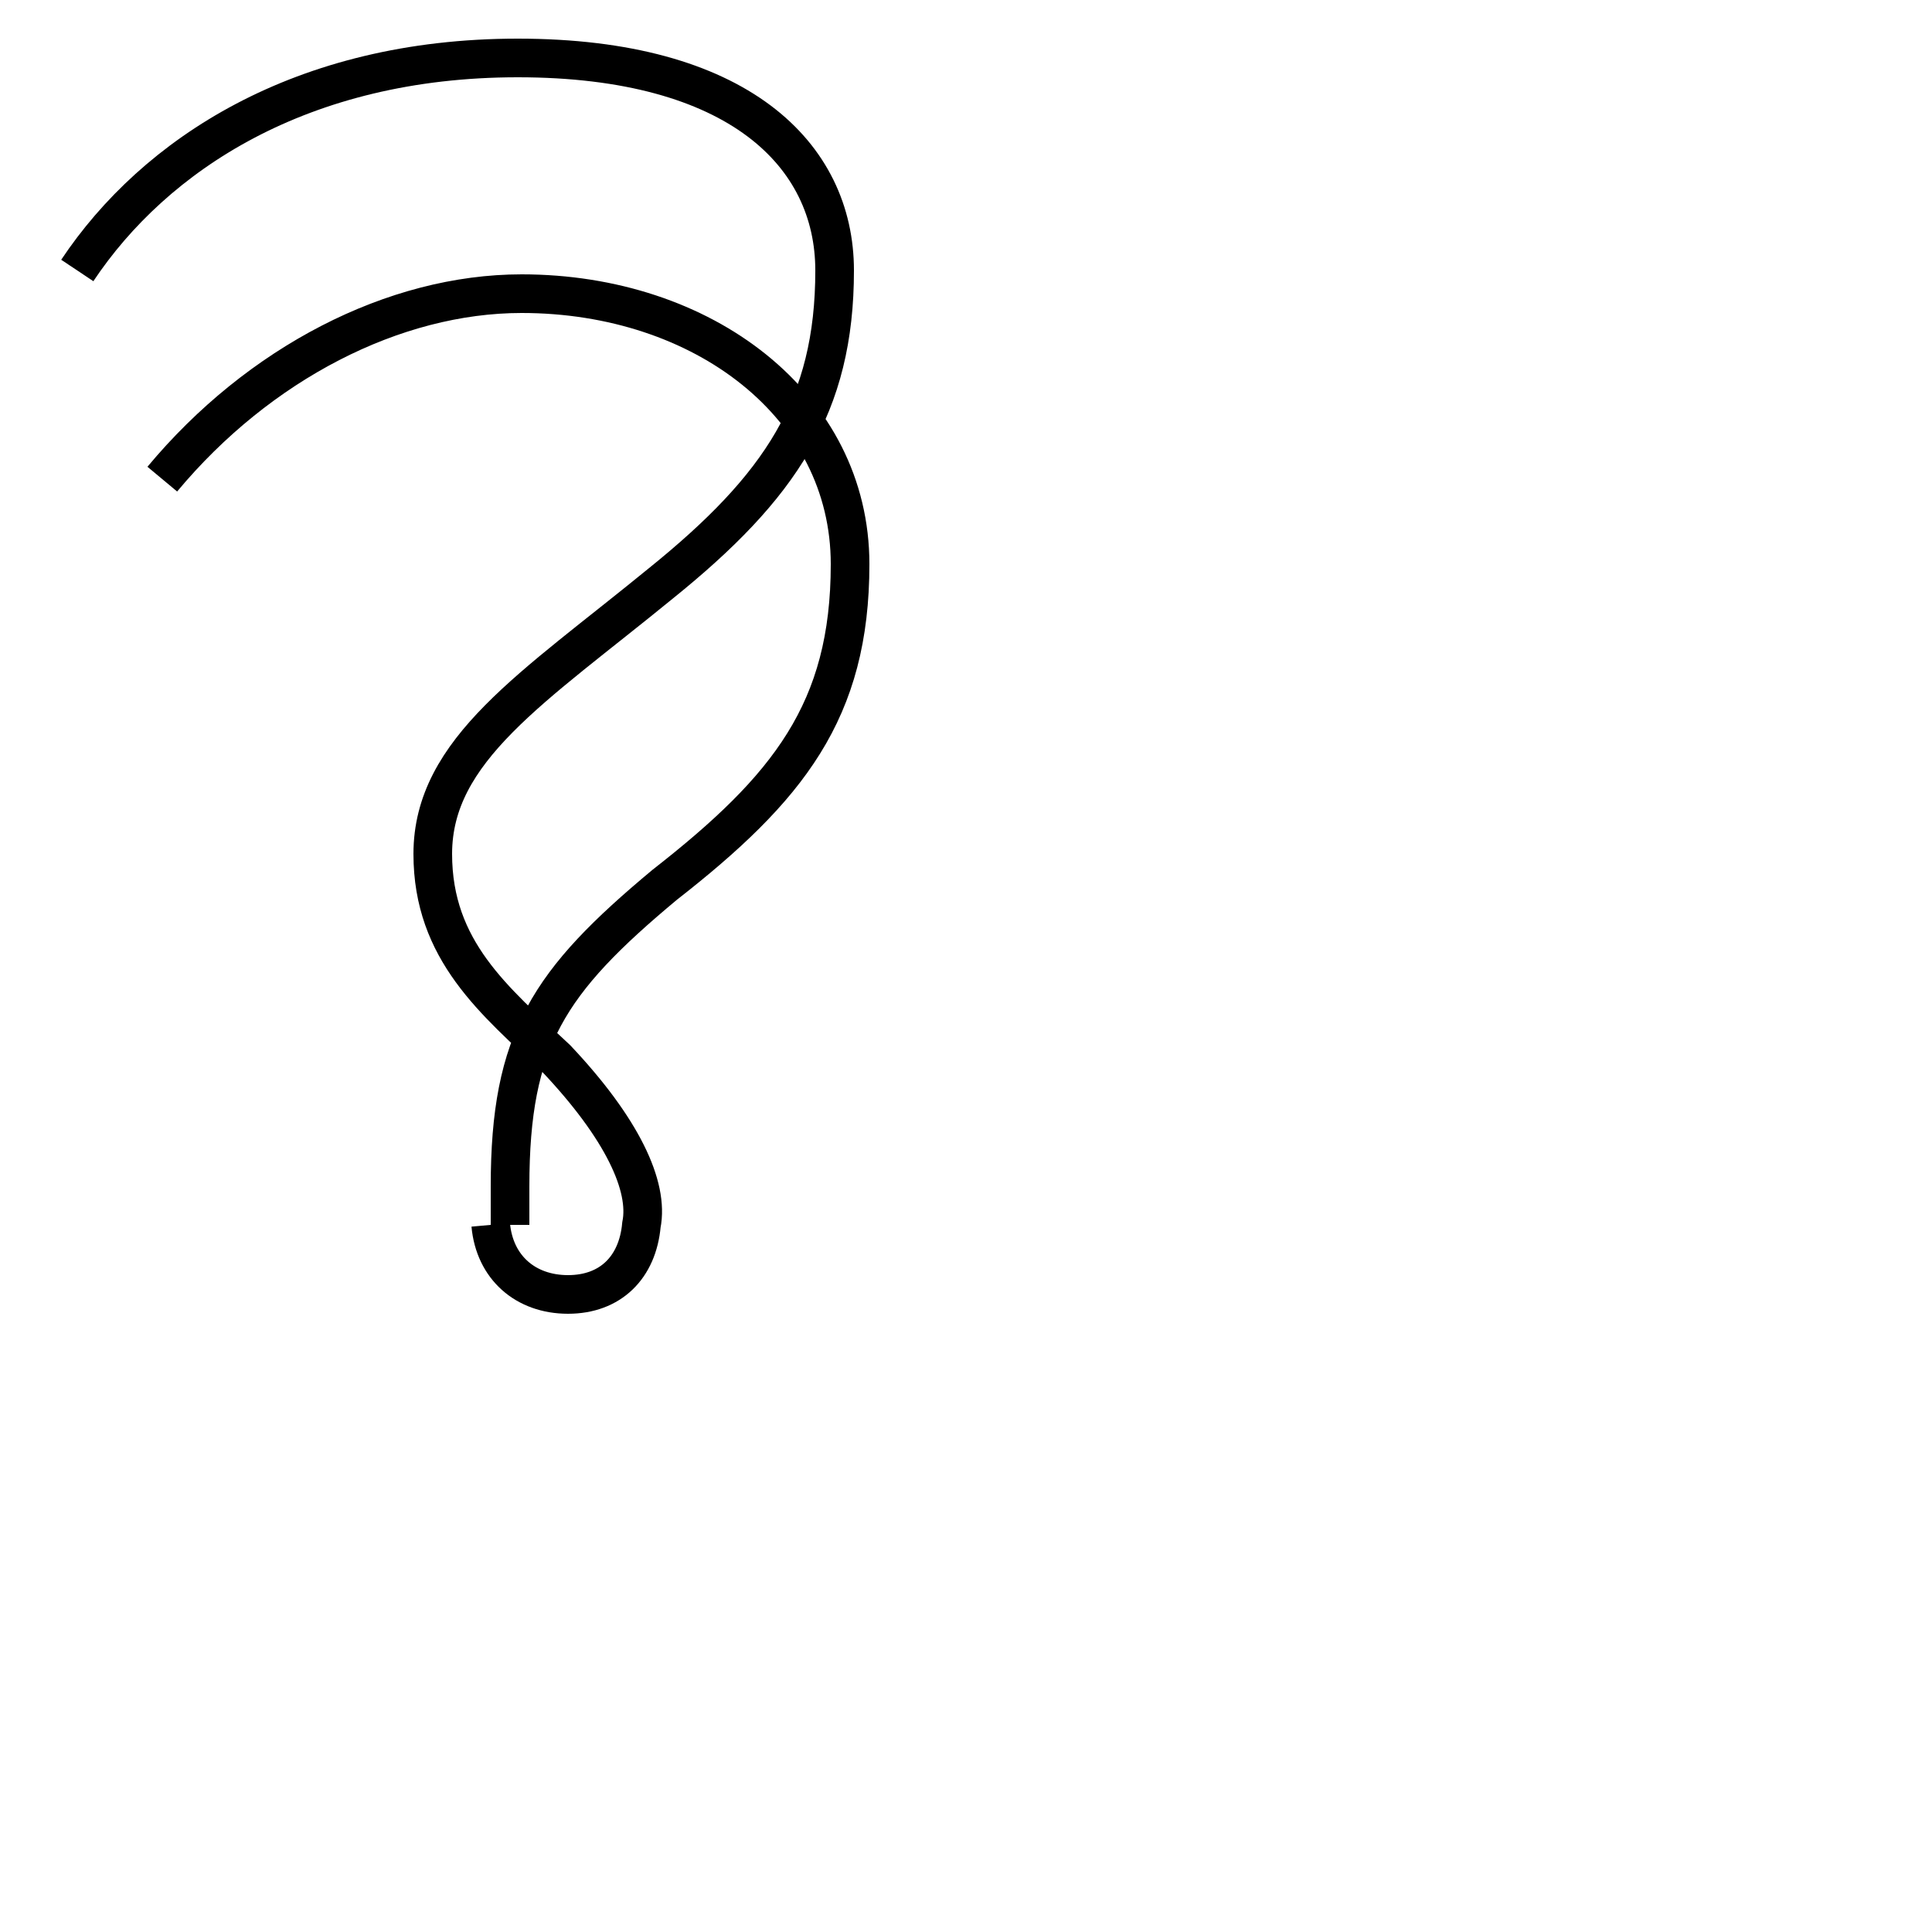 <?xml version='1.0' encoding='utf8'?>
<svg viewBox="0.0 -6.0 50.0 50.0" version="1.1" xmlns="http://www.w3.org/2000/svg">
<rect x="0.0" y="-6.0" width="50.0" height="50.0" fill="#808080" stroke="none"/>
<rect x="-1000" y="-1000" width="2000" height="2000" stroke="white" fill="white"/>
<g style="fill:white;stroke:#000000;  stroke-width:1">
<path d="M 4.2 -31.6 C 6.7 -34.6 10.2 -36.4 13.5 -36.4 C 18.2 -36.4 22.0 -33.5 22.0 -29.4 C 22.0 -25.6 20.4 -23.6 17.2 -21.1 C 14.2 -18.6 13.2 -17.1 13.2 -13.3 L 13.2 -12.3 M 12.7 -12.3 C 12.8 -11.2 13.6 -10.5 14.7 -10.5 C 15.8 -10.5 16.5 -11.2 16.6 -12.3 C 16.8 -13.3 16.1 -14.8 14.4 -16.6 C 12.8 -18.1 11.2 -19.4 11.2 -21.9 C 11.2 -24.6 13.8 -26.2 17.1 -28.9 C 20.2 -31.4 21.6 -33.5 21.6 -37.0 C 21.6 -40.0 19.1 -42.5 13.4 -42.5 C 7.8 -42.5 4.0 -40.0 2.0 -37.0" transform="translate(0.0, 38.0)" />
</g>
</svg>
